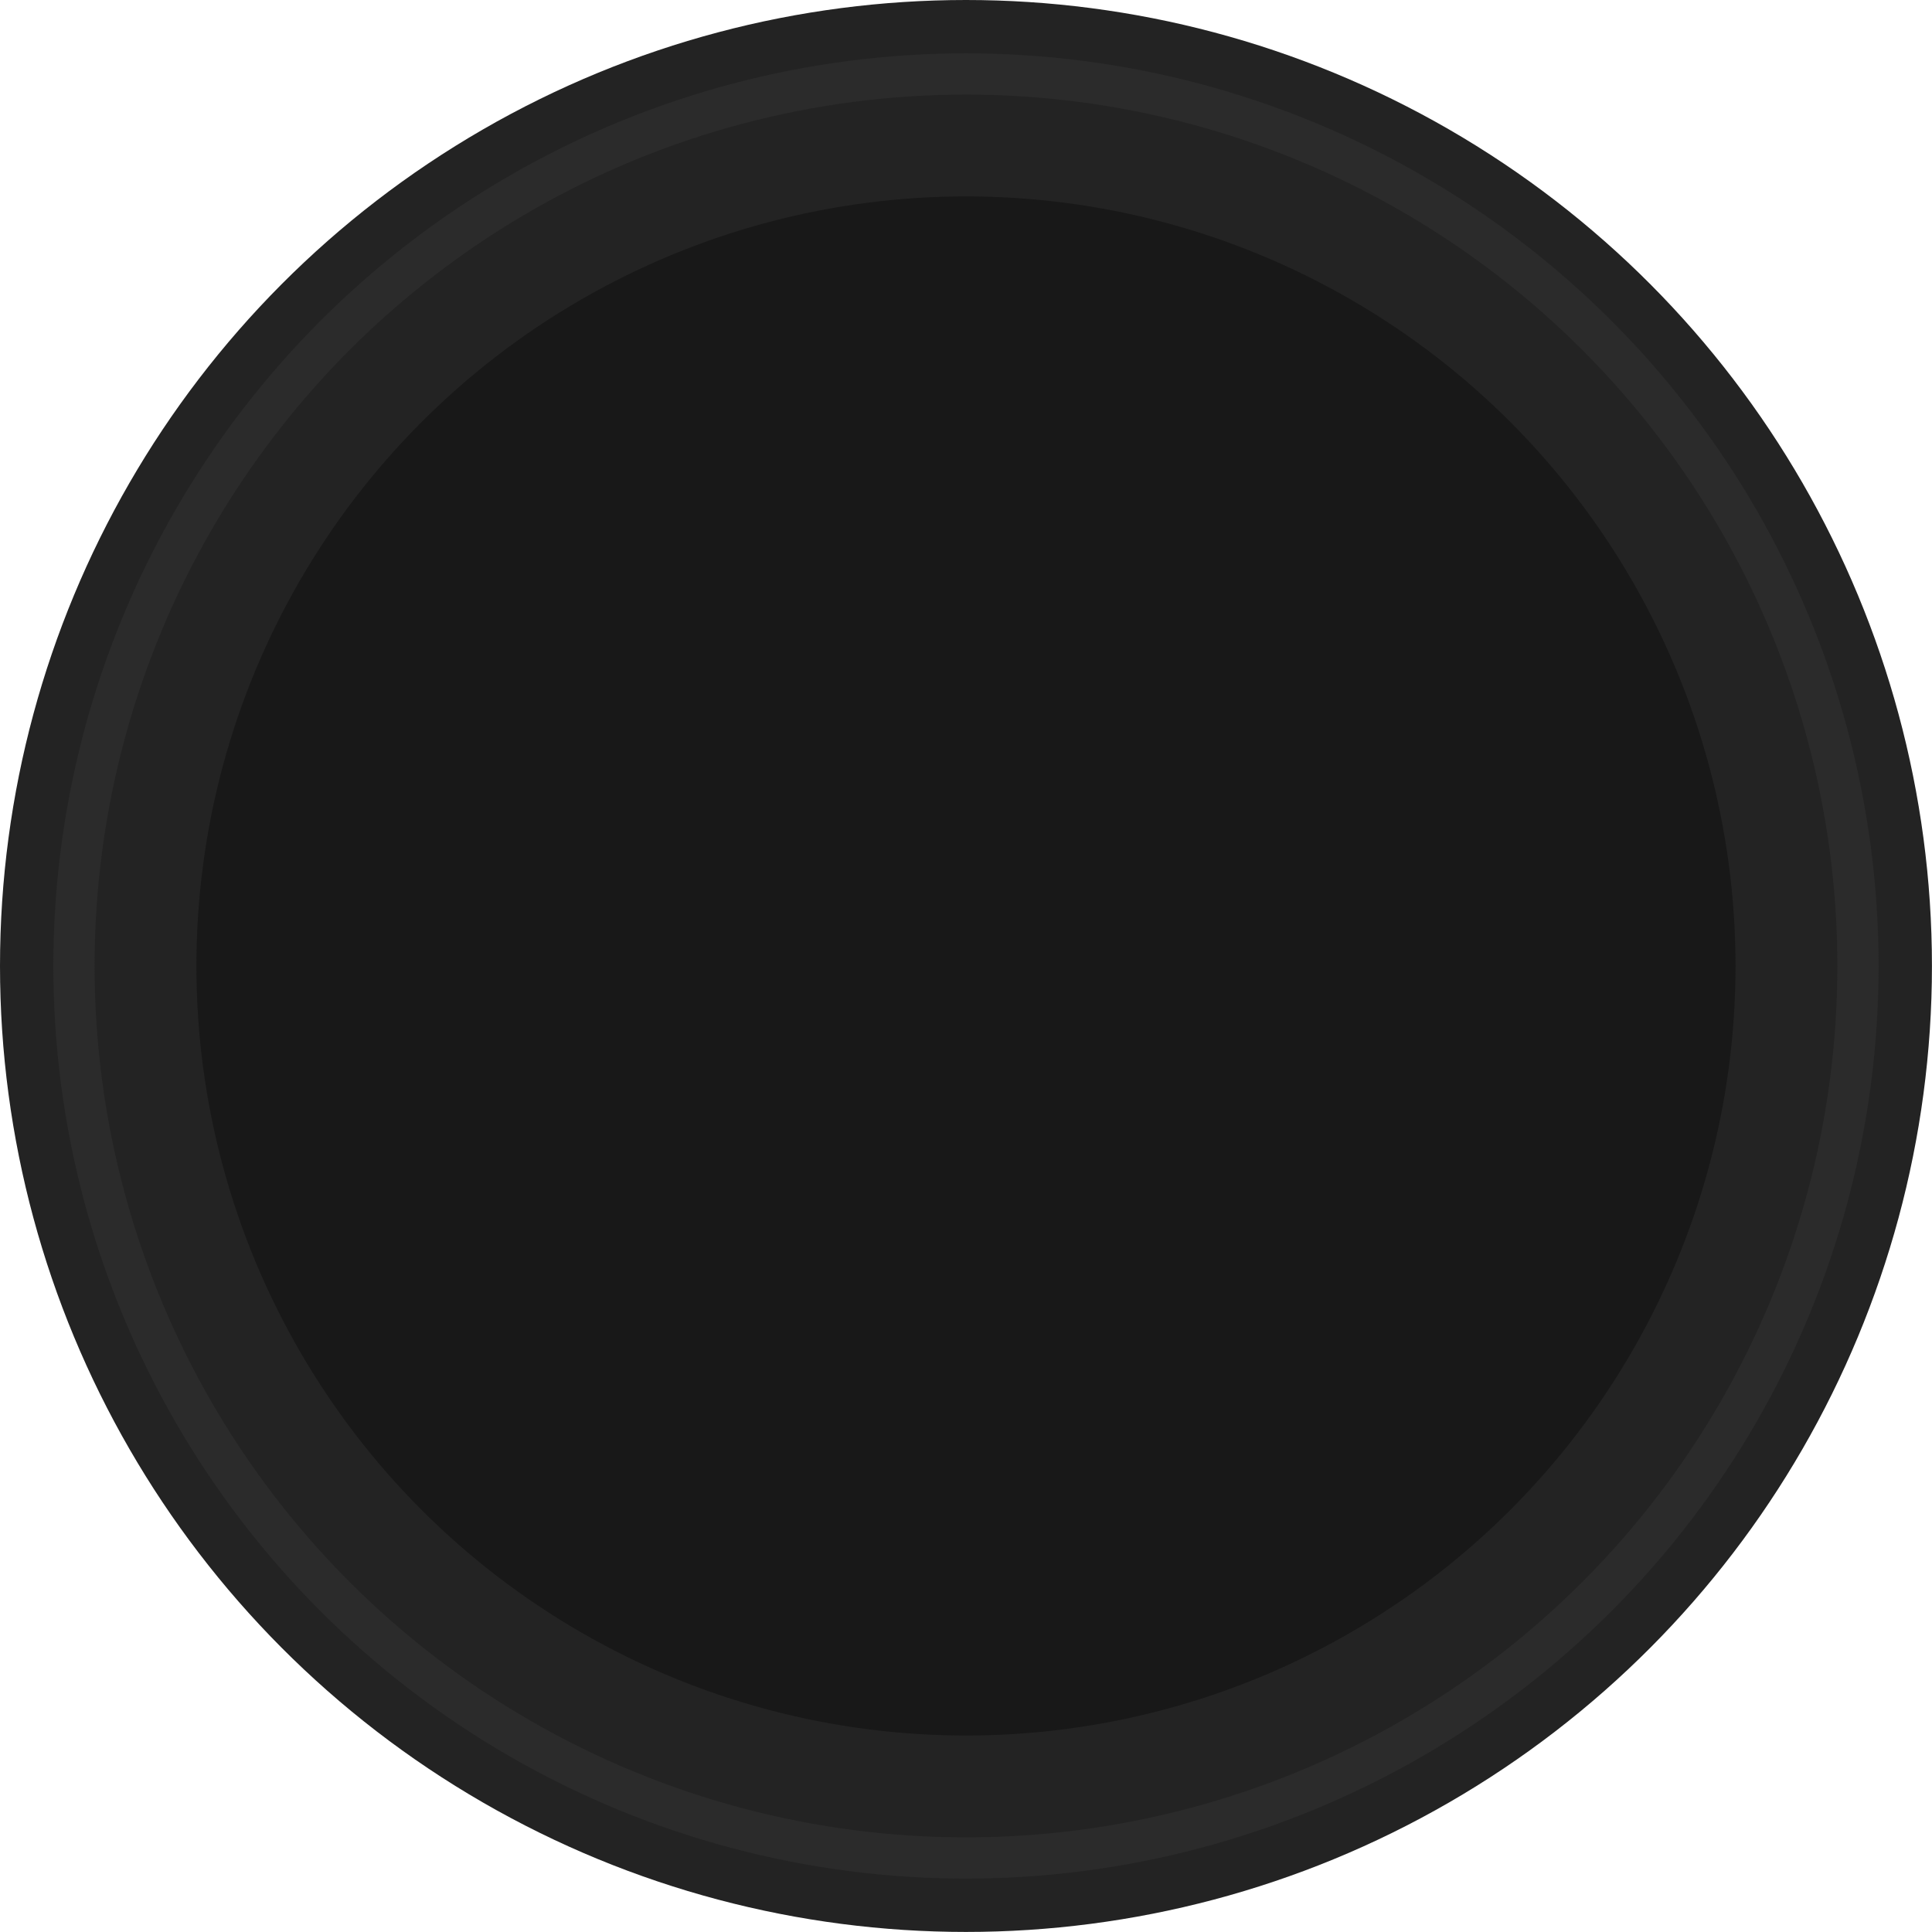 <?xml version="1.0" encoding="UTF-8" standalone="no"?>
<!-- Created with Inkscape (http://www.inkscape.org/) -->

<svg
   width="128"
   height="128"
   viewBox="0 0 33.867 33.867"
   version="1.1"
   id="svg1"
   inkscape:version="1.4 (86a8ad7, 2024-10-11)"
   sodipodi:docname="claw_base.svg"
   xmlns:inkscape="http://www.inkscape.org/namespaces/inkscape"
   xmlns:sodipodi="http://sodipodi.sourceforge.net/DTD/sodipodi-0.dtd"
   xmlns="http://www.w3.org/2000/svg"
   xmlns:svg="http://www.w3.org/2000/svg">
  <sodipodi:namedview
     id="namedview1"
     pagecolor="#505050"
     bordercolor="#eeeeee"
     borderopacity="1"
     inkscape:showpageshadow="0"
     inkscape:pageopacity="0"
     inkscape:pagecheckerboard="0"
     inkscape:deskcolor="#505050"
     inkscape:document-units="px"
     inkscape:zoom="6.2236904"
     inkscape:cx="73.10775"
     inkscape:cy="74.955528"
     inkscape:window-width="2560"
     inkscape:window-height="1494"
     inkscape:window-x="-11"
     inkscape:window-y="-11"
     inkscape:window-maximized="1"
     inkscape:current-layer="layer1" />
  <defs
     id="defs1" />
  <g
     inkscape:label="Layer 1"
     inkscape:groupmode="layer"
     id="layer1">
    <circle
       style="fill:#232323;fill-opacity:1;stroke:none;stroke-width:3.727;stroke-linecap:square;stroke-miterlimit:12.9"
       id="path12"
       cx="16.933"
       cy="16.933"
       r="16.933" />
    <circle
       style="fill:#2b2b2b;fill-opacity:1;stroke:none;stroke-width:3.521;stroke-linecap:square;stroke-miterlimit:12.9"
       id="circle13"
       cx="16.933"
       cy="16.933"
       r="15.998" />
    <circle
       style="fill:#232323;fill-opacity:1;stroke:none;stroke-width:3.362;stroke-linecap:square;stroke-miterlimit:12.9"
       id="circle14"
       cx="16.933"
       cy="16.933"
       r="15.275" />
    <circle
       style="fill:#181818;fill-opacity:1;stroke:none;stroke-width:2.969;stroke-linecap:square;stroke-miterlimit:12.9"
       id="circle12"
       cx="16.933"
       cy="16.933"
       r="13.49" />
  </g>
</svg>
